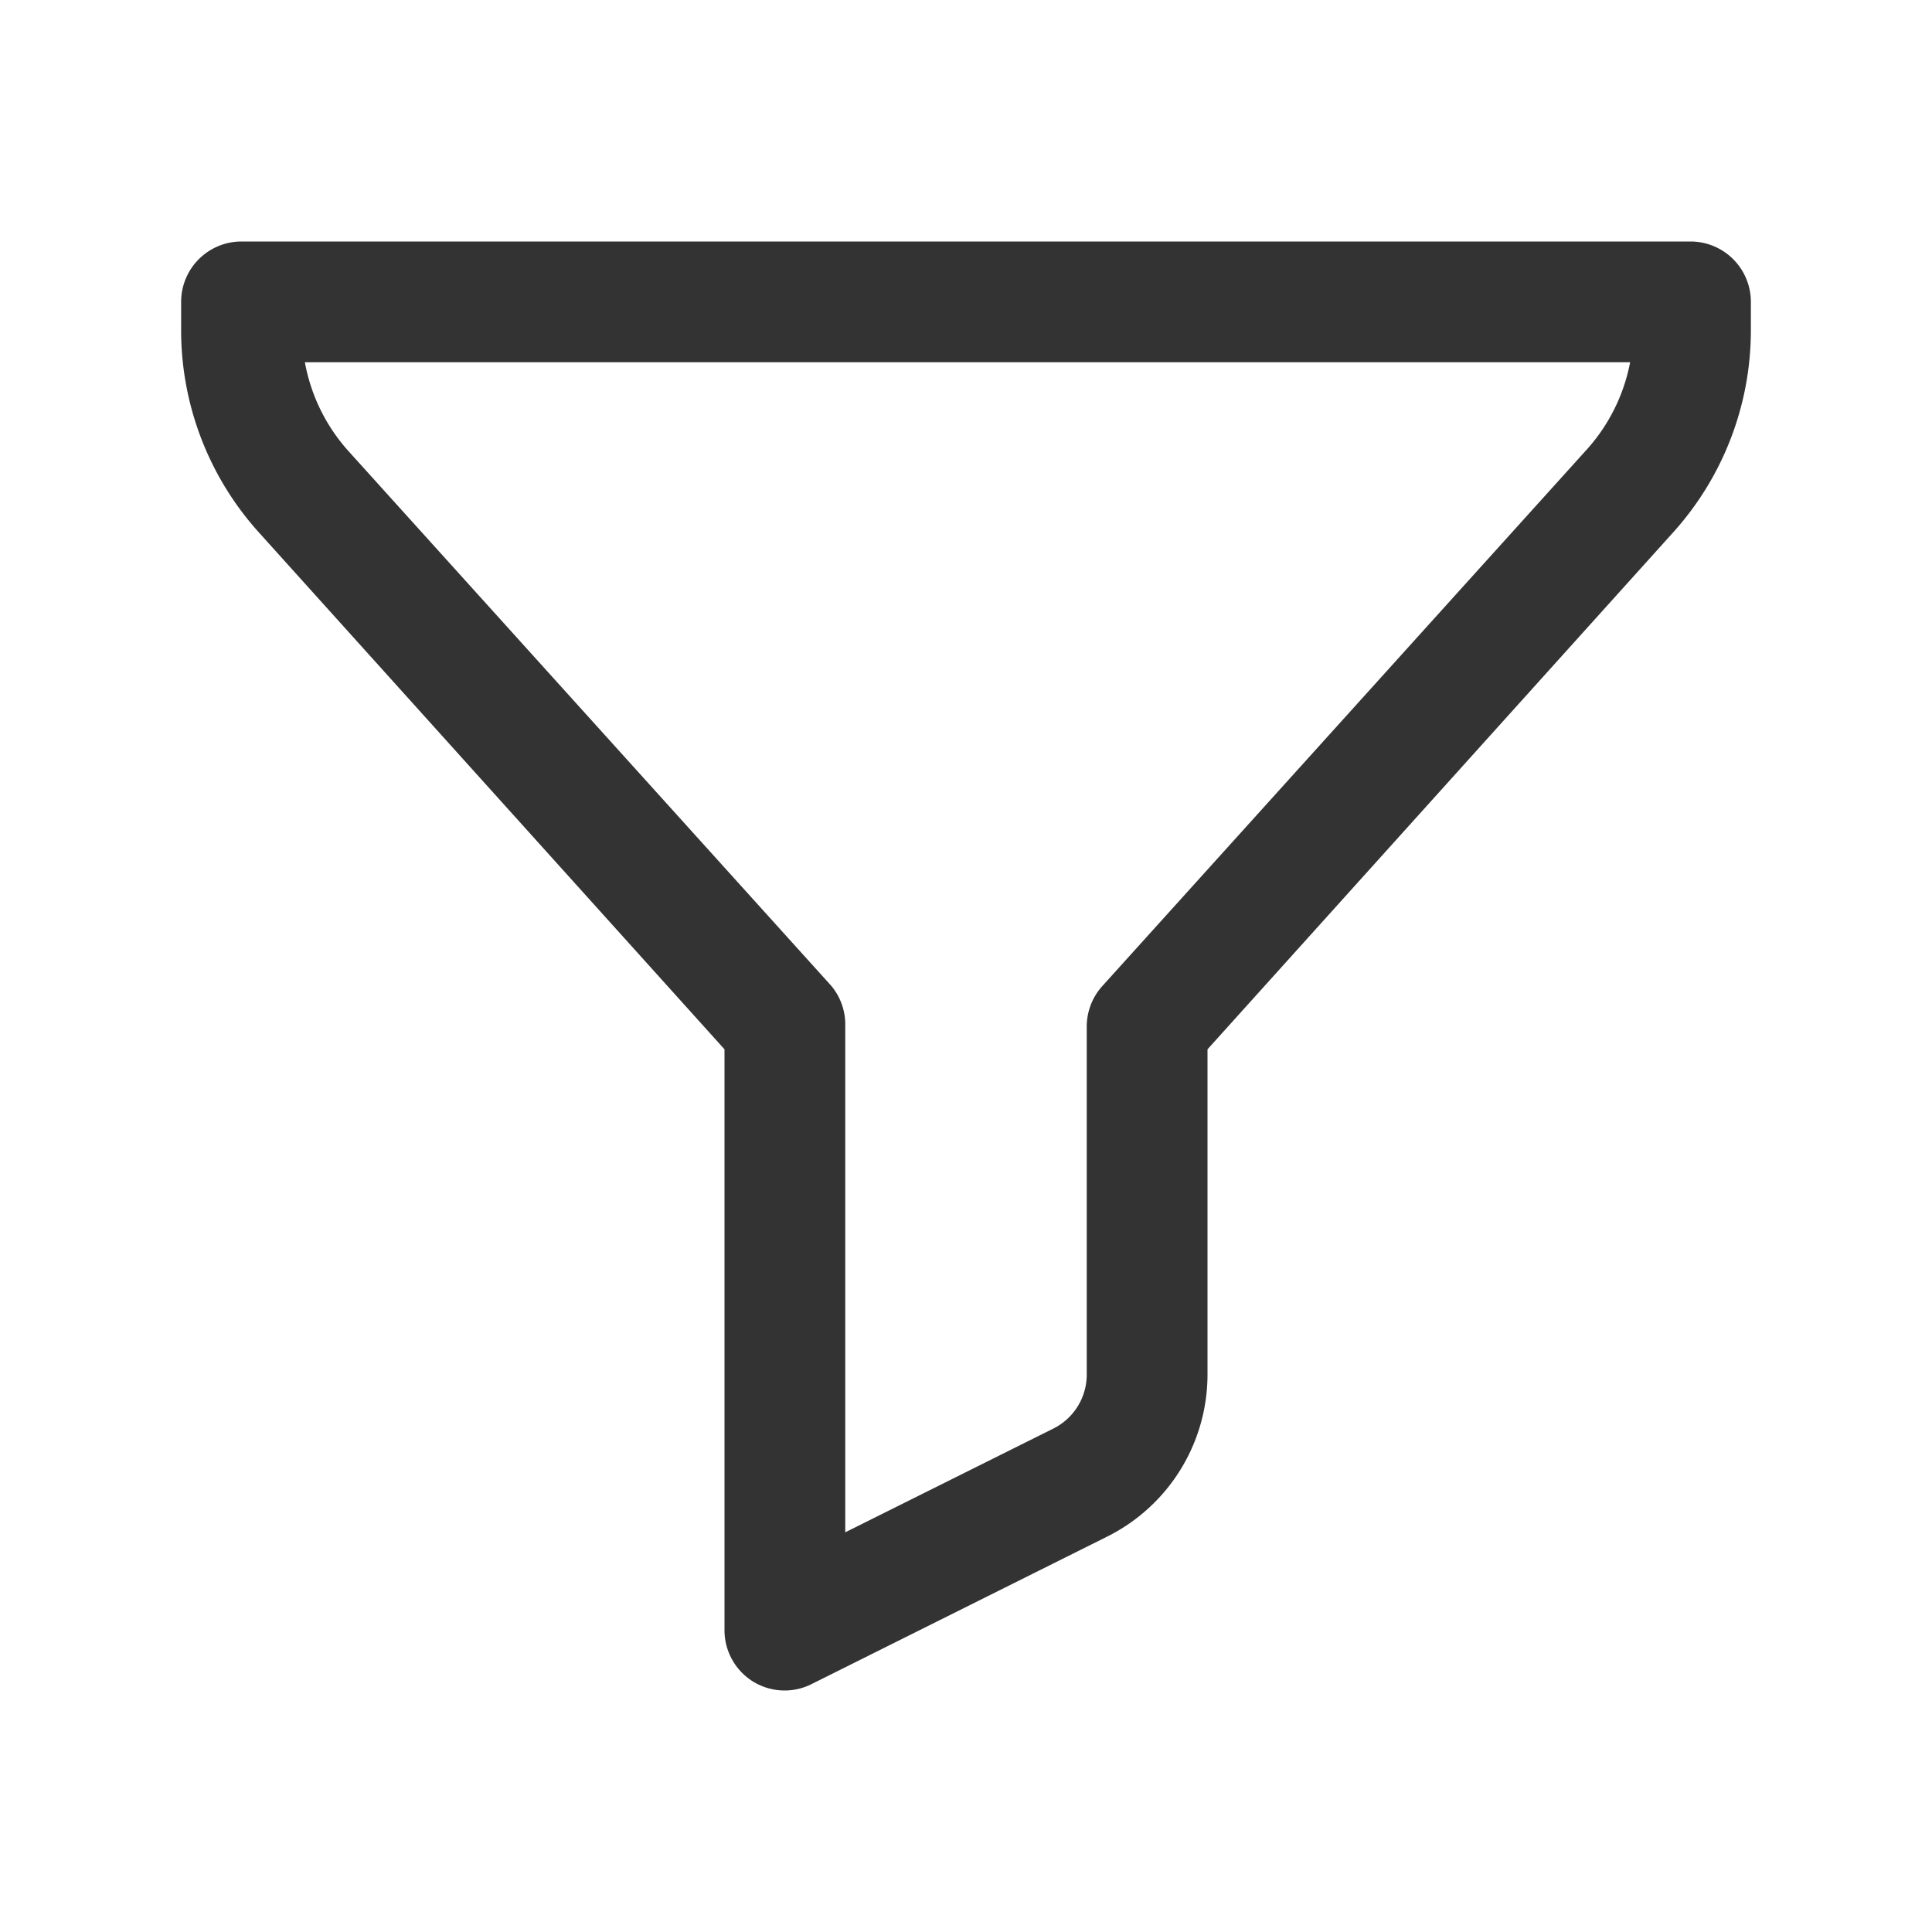 <svg viewBox="0 0 32 32" xmlns="http://www.w3.org/2000/svg" fill="#333">
  <path d="M13 28a1 1 0 01-.53-.15A1 1 0 0112 27v-9.62L4.28 8.81A5 5 0 013 5.46V5a1 1 0 011-1h24a1 1 0 011 1v.46a5 5 0 01-1.28 3.35L20 17.38v5.38a3 3 0 01-1.66 2.69l-4.89 2.44A1 1 0 0113 28zM5.05 6a3 3 0 00.72 1.47l8 8.86A1 1 0 0114 17v8.38l3.45-1.72a1 1 0 00.55-.9V17a1 1 0 01.26-.67l8-8.86A3 3 0 0027 6z" data-name="Layer 2"/>
  <path fill="none" d="M0 0h32v32H0z"/>
</svg>
